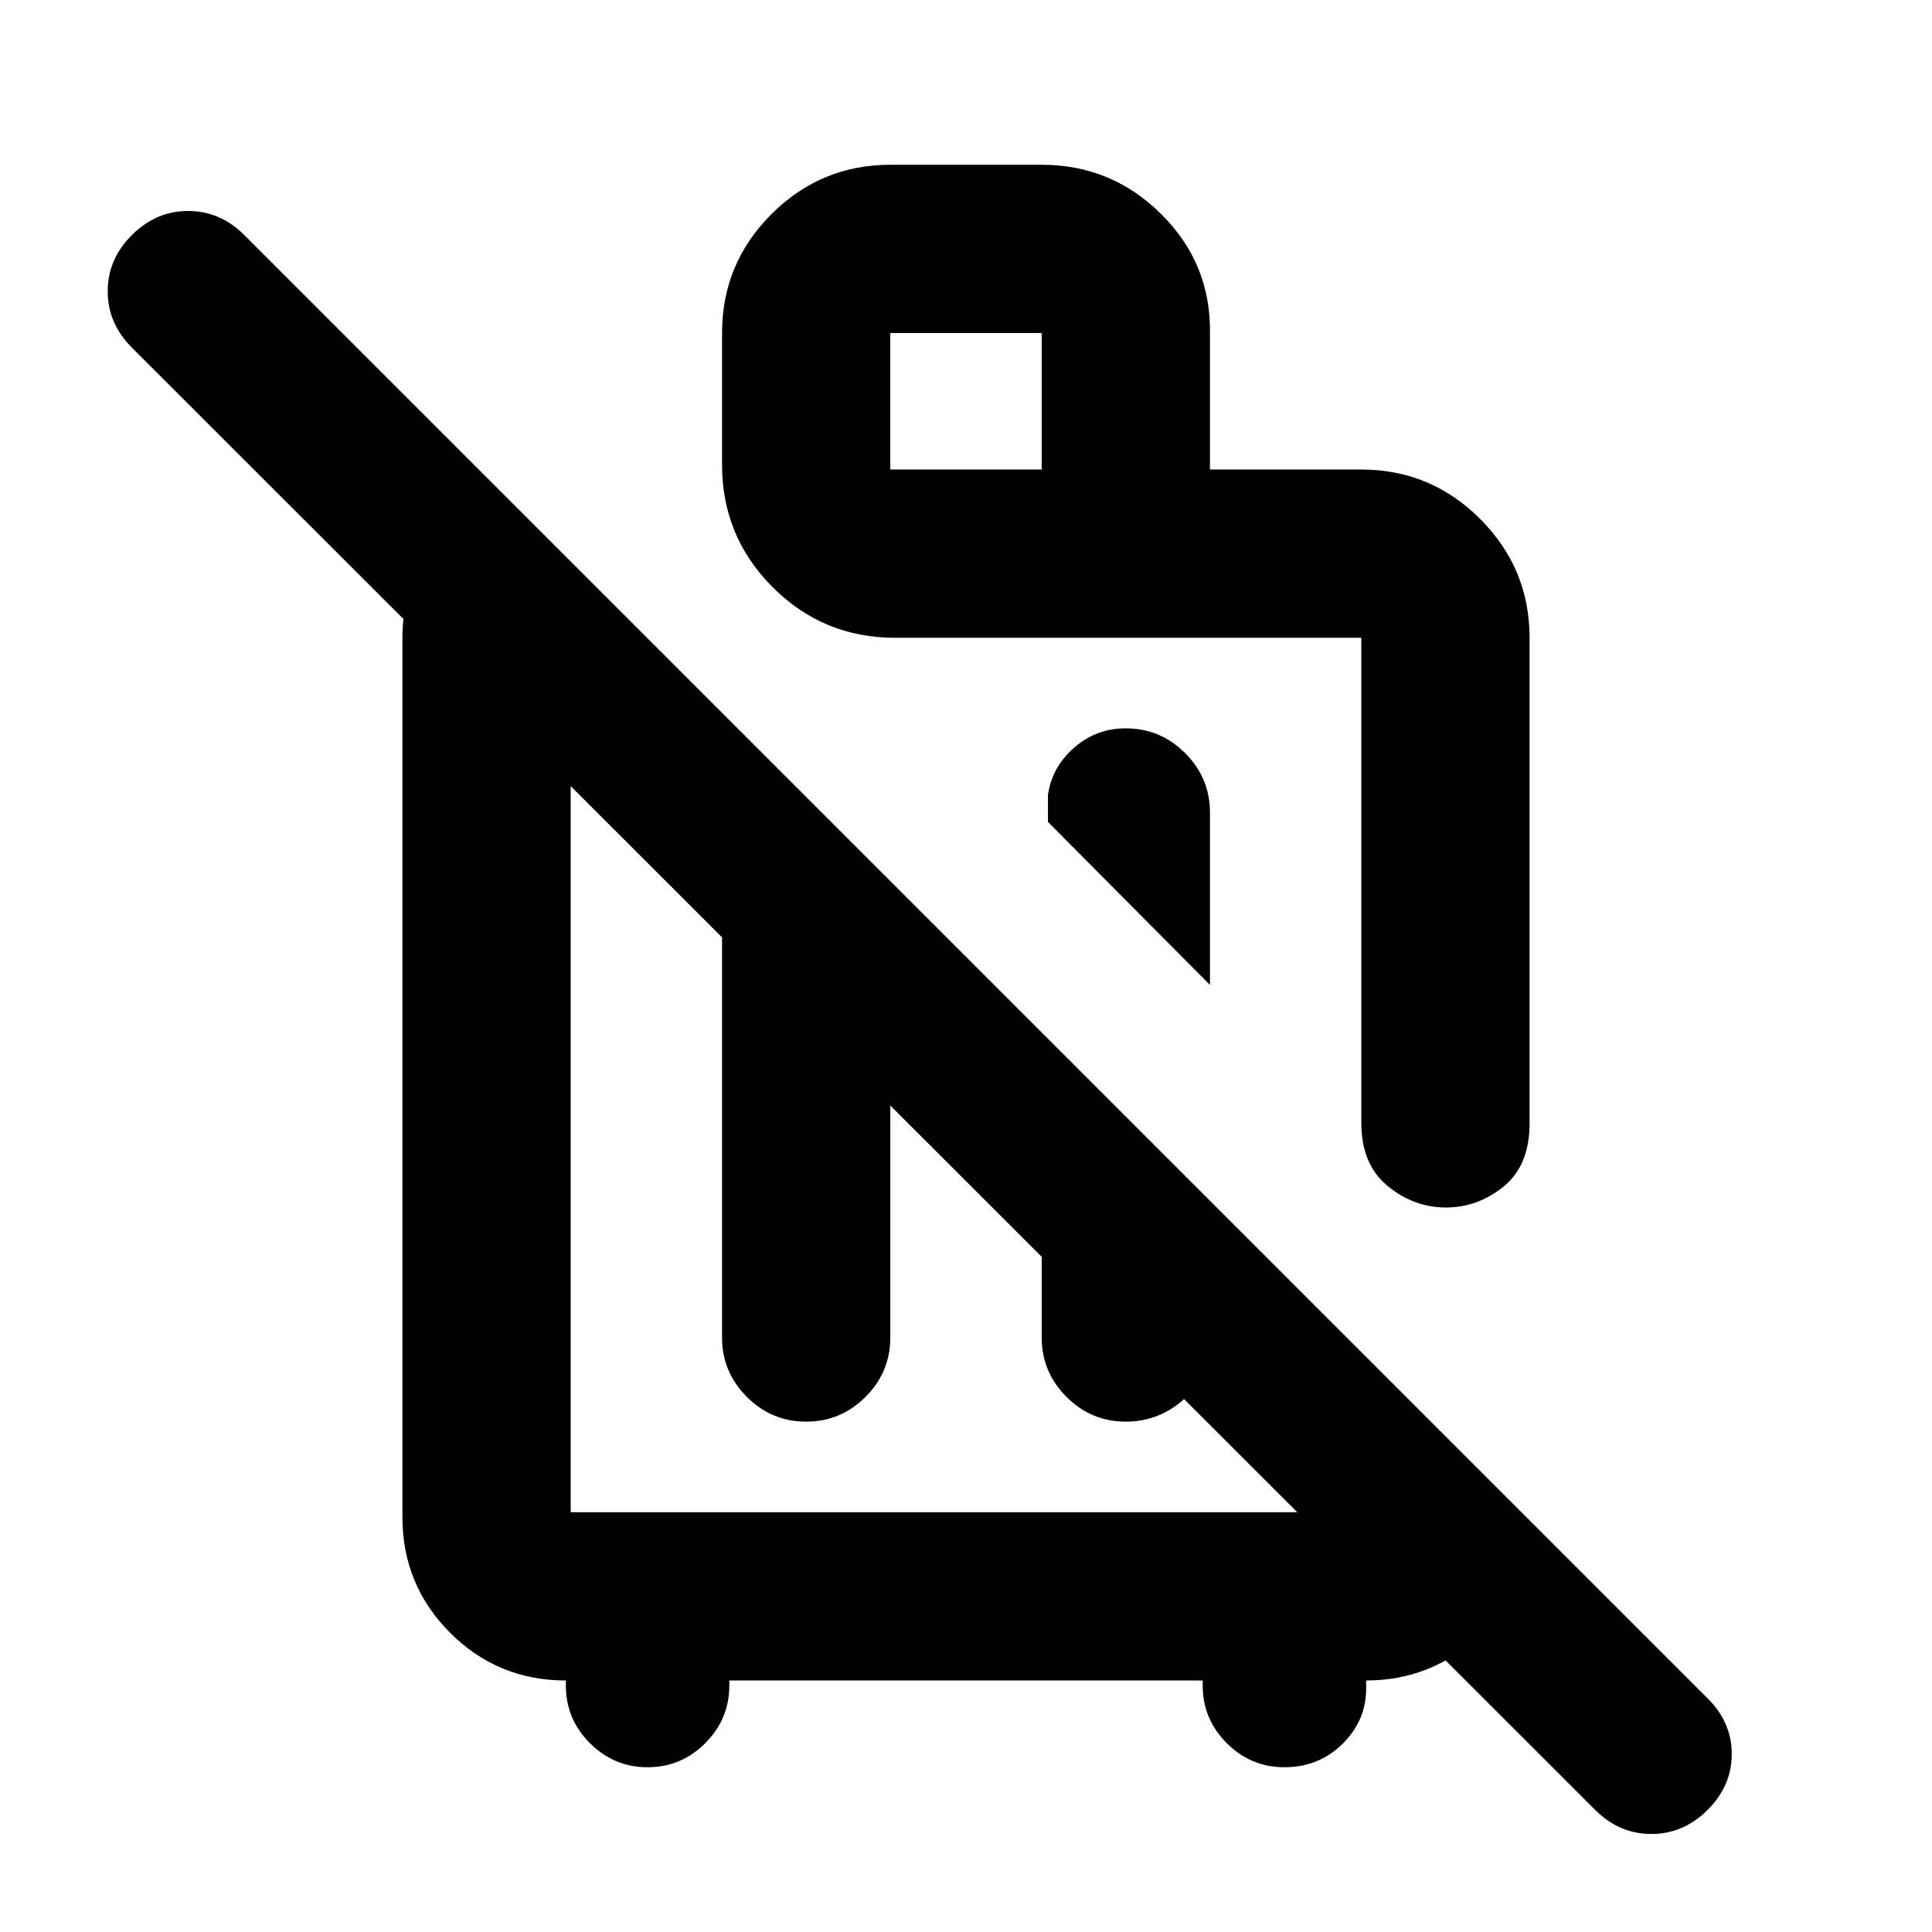 <svg xmlns="http://www.w3.org/2000/svg" height="24" viewBox="0 -960 960 960" width="24"><path d="m601.22-470.61-80.5-80.98v-13.3q1.91-13.83 12.91-23.51 11-9.69 25.78-9.69 17.18 0 29.49 12.32 12.32 12.31 12.32 29.49v85.67ZM321.78-81.87q-16.69 0-28.65-11.96-11.96-11.95-11.96-28.65v-2.5q-33.8 0-57.51-23.7-23.7-23.71-23.7-57.52v-436.89q0-24.15 12.53-44.4t34.4-30.21l74.61 74.61h-37.93v434.5h392.86v-79.3l82.9 83.39v5q-1.68 31.42-25.14 52.97-23.47 21.55-55.36 21.55v2.5q.5 16.7-11.39 28.65-11.88 11.96-29.22 11.96-16.7 0-28.65-11.96-11.96-11.95-11.96-28.65v-2.5H362.39v2.5q0 16.7-11.96 28.65-11.95 11.96-28.65 11.96Zm37-468.04 83.61 83.61v170.91q0 17.17-12.31 29.49-12.32 12.31-29.49 12.31-17.18 0-29.49-12.31-12.32-12.32-12.32-29.49v-254.52Zm158.83 158.82 83.61 83.61v19.26q-2.39 14.79-14.35 24.71-11.96 9.92-27.46 9.92-17.17 0-29.49-12.31-12.31-12.32-12.31-29.49v-95.7ZM848.5-60.67Q836.49-48.7 820.55-48.7t-27.92-11.97L65.5-787.3q-11.98-12.01-11.98-27.97 0-15.95 12.01-27.93 12-11.97 27.94-11.97 15.94 0 27.92 11.97l727.13 727.13q11.98 11.84 11.98 27.63t-12 27.77ZM464.15-389.41ZM601.22-726.7h75.21q34.49 0 59.05 24.56 24.56 24.56 24.56 59.05v241.29q0 20.9-12.86 31.35Q734.33-360 718.45-360t-28.95-10.69q-13.07-10.69-13.07-31.38V-643.21v.12H444.78q-35.72 0-60.86-25.14-25.14-25.15-25.14-60.88v-65.46q0-34.5 24.56-59.03t59.05-24.53h75.22q34.69 0 59.4 24.53t24.21 59.08v67.82Zm-158.83 0h75.22v-67.82h-75.22v67.82Zm110.94 206.96Z"/></svg>